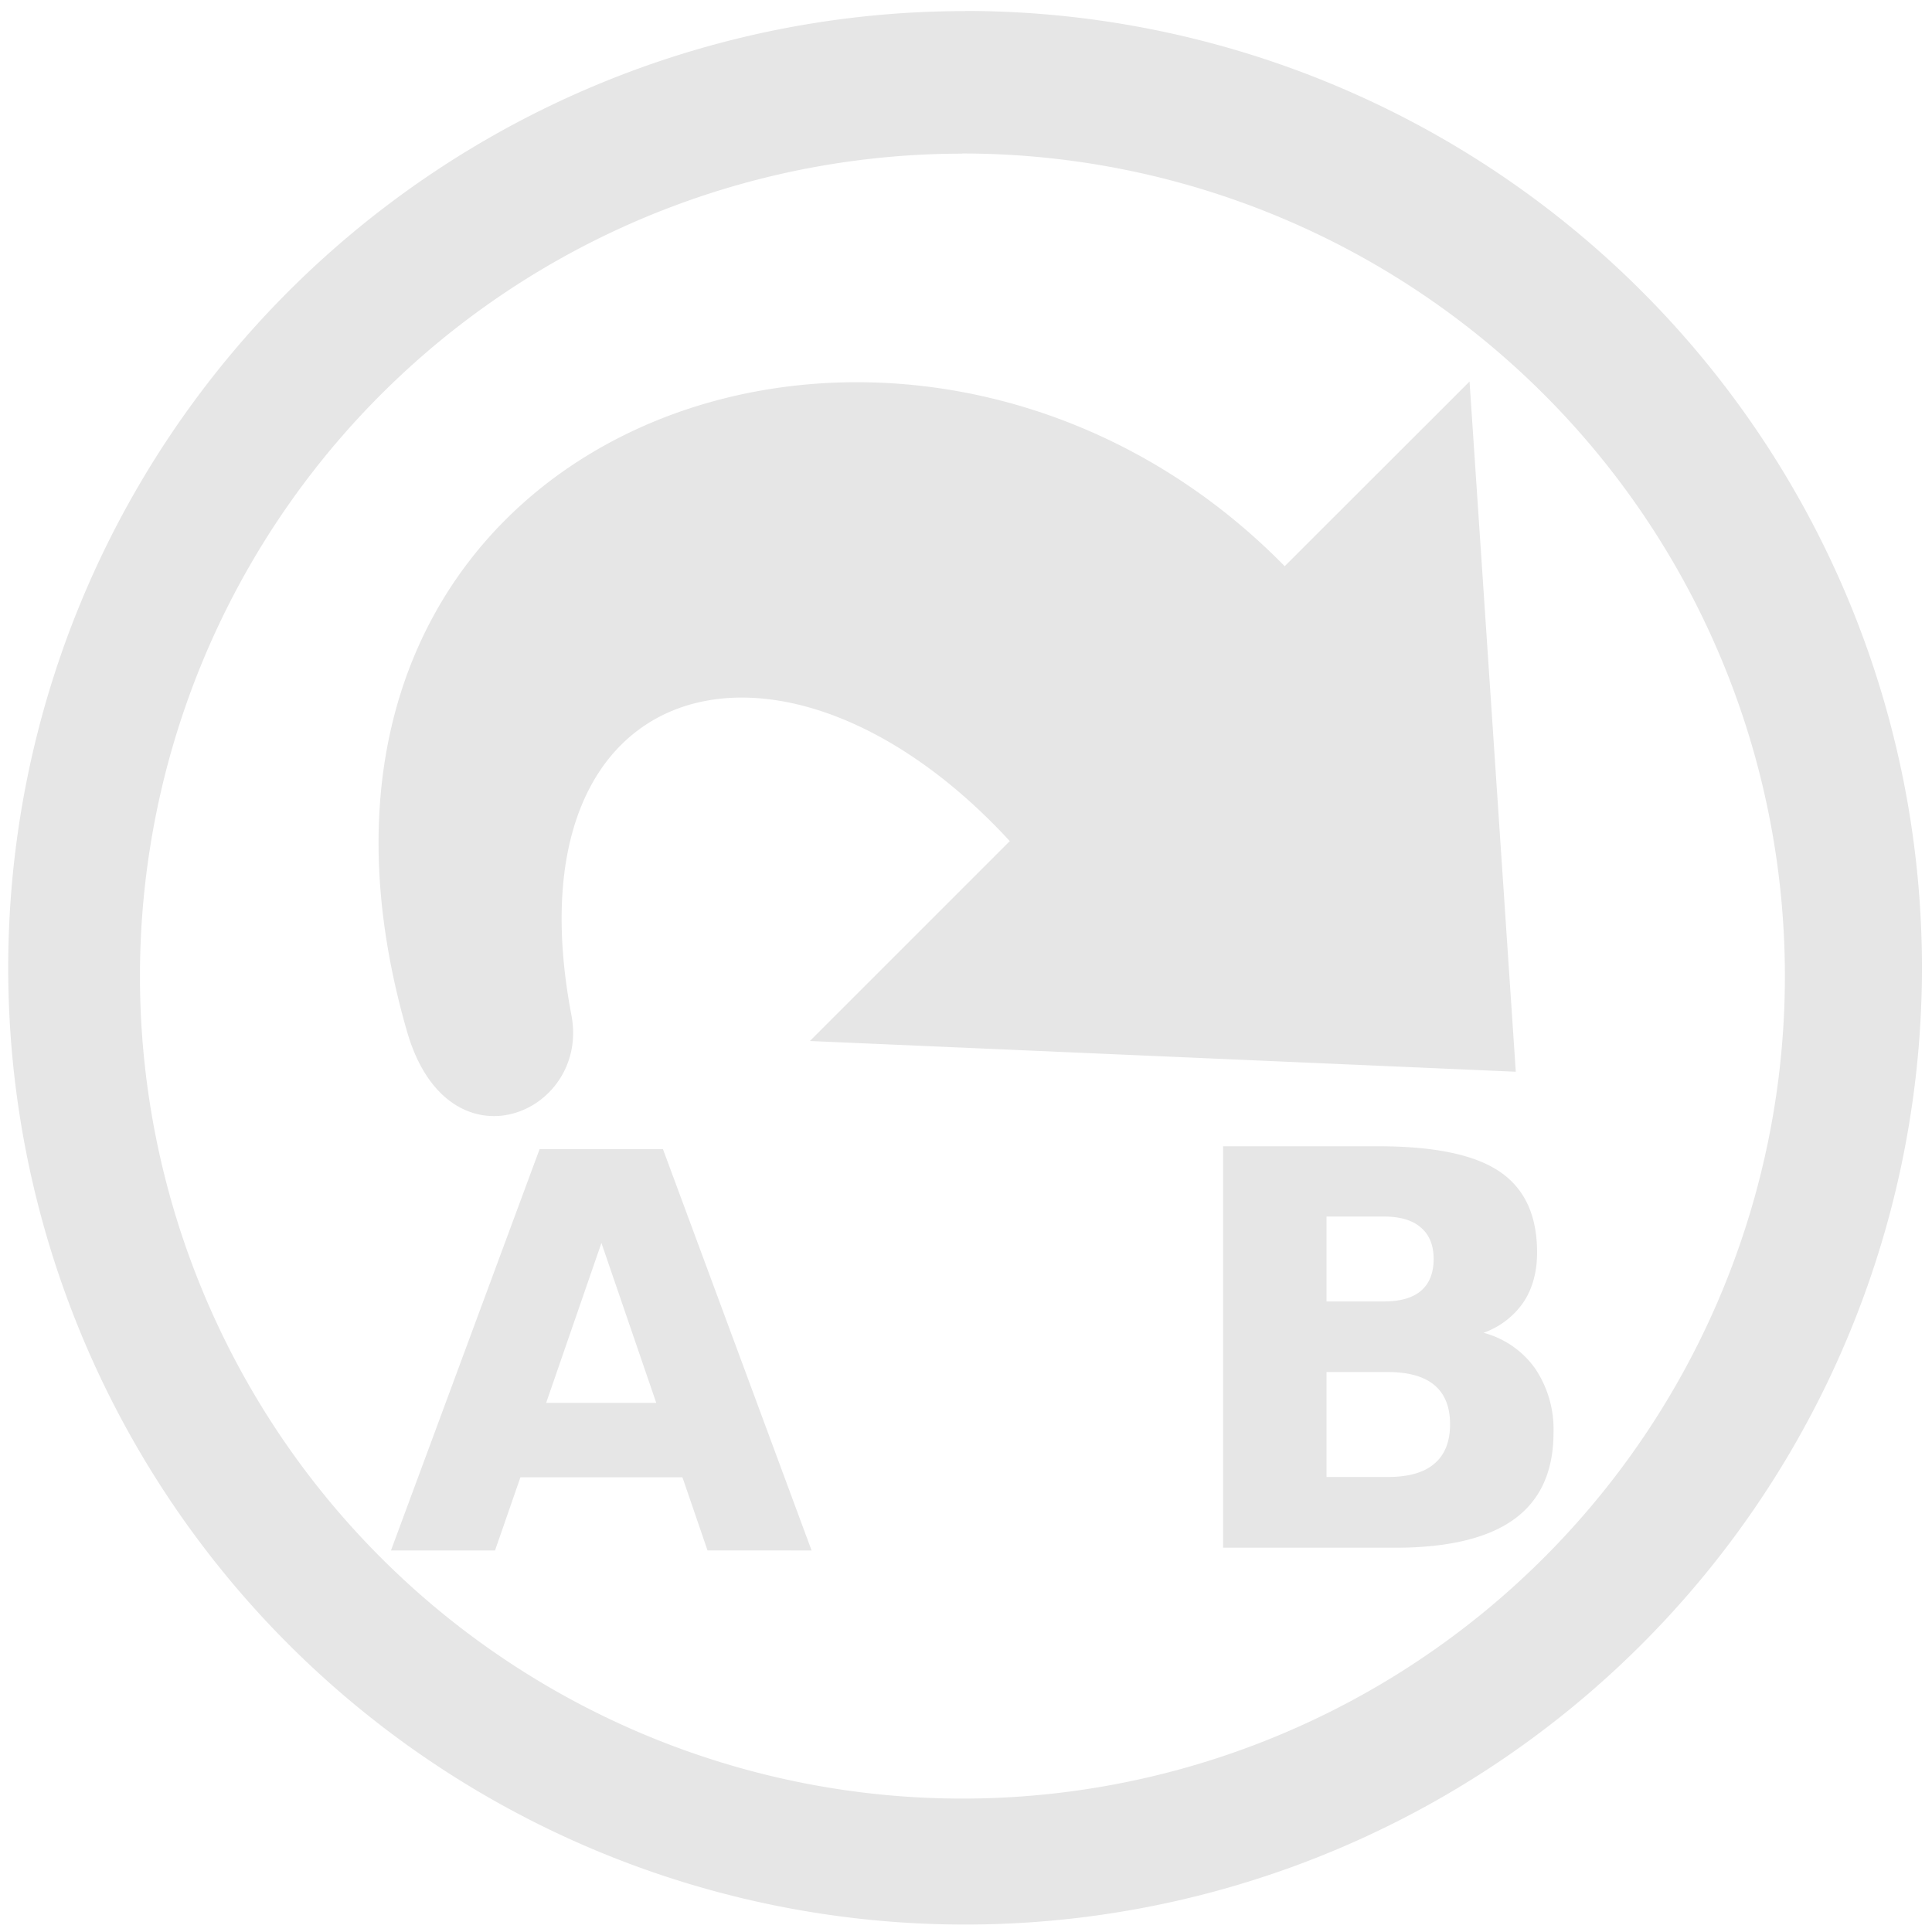 <?xml version="1.0" encoding="UTF-8" standalone="no"?>
<svg
   xmlns:dc="http://purl.org/dc/elements/1.1/"
   xmlns:cc="http://creativecommons.org/ns#"
   xmlns:rdf="http://www.w3.org/1999/02/22-rdf-syntax-ns#"
   xmlns:svg="http://www.w3.org/2000/svg"
   xmlns="http://www.w3.org/2000/svg"
   xmlns:sodipodi="http://sodipodi.sourceforge.net/DTD/sodipodi-0.dtd"
   xmlns:inkscape="http://www.inkscape.org/namespaces/inkscape"
   width="48"
   height="48"
   viewBox="0 0 12.7 12.7"
   version="1.1"
   id="svg4"
   sodipodi:docname="pyrenamer.svg"
   inkscape:version="0.92.4 (5da689c313, 2019-01-14)">
  <defs
     id="defs8" />
  <sodipodi:namedview
     pagecolor="#ffffff"
     bordercolor="#666666"
     borderopacity="1"
     objecttolerance="10"
     gridtolerance="10"
     guidetolerance="10"
     inkscape:pageopacity="0"
     inkscape:pageshadow="2"
     inkscape:window-width="1087"
     inkscape:window-height="480"
     id="namedview6"
     showgrid="false"
     inkscape:zoom="4.9166667"
     inkscape:cx="2.1355932"
     inkscape:cy="24"
     inkscape:window-x="0"
     inkscape:window-y="25"
     inkscape:window-maximized="0"
     inkscape:current-layer="svg4" />
  <path
     d="m 6.344,0.073 a 6.29,6.29 0 0 0 -6.29,6.29 6.29,6.29 0 0 0 6.29,6.288 6.29,6.29 0 0 0 6.29,-6.289 6.29,6.29 0 0 0 -6.29,-6.29 z M 6.326,1.009 A 5.407,5.407 0 0 1 11.733,6.416 5.407,5.407 0 0 1 6.326,11.823 5.407,5.407 0 0 1 0.92,6.416 5.407,5.407 0 0 1 6.326,1.01 Z M 9.66,2.508 8.445,3.722 C 5.987,1.217 1.52,2.78 2.676,6.782 2.947,7.719 3.881,7.321 3.756,6.672 3.324,4.404 5.16,3.926 6.638,5.529 L 5.324,6.843 9.964,7.045 Z M 8.04,7.535 v 2.639 h 1.13 c 0.35,0 0.612,-0.063 0.784,-0.188 0.172,-0.125 0.258,-0.315 0.258,-0.569 a 0.714,0.714 0 0 0 -0.12,-0.42 0.606,0.606 0 0 0 -0.34,-0.236 0.534,0.534 0 0 0 0.262,-0.2 c 0.06,-0.09 0.09,-0.2 0.09,-0.328 0,-0.244 -0.082,-0.421 -0.247,-0.532 C 9.693,7.59 9.427,7.535 9.061,7.535 H 8.041 Z M 3.547,7.554 2.57,10.192 H 3.254 L 3.421,9.711 h 1.065 l 0.165,0.481 H 5.335 L 4.358,7.554 h -0.81 z m 5.174,0.443 h 0.376 c 0.107,0 0.189,0.024 0.244,0.073 0.055,0.047 0.083,0.116 0.083,0.206 0,0.092 -0.028,0.162 -0.083,0.209 -0.055,0.047 -0.137,0.07 -0.244,0.07 H 8.72 V 7.997 Z m -4.767,0.175 0.36,1.05 H 3.59 l 0.363,-1.05 z m 4.767,0.847 h 0.4 c 0.137,0 0.24,0.029 0.308,0.086 0.068,0.057 0.103,0.142 0.103,0.257 0,0.116 -0.035,0.203 -0.105,0.261 C 9.359,9.681 9.257,9.709 9.12,9.709 h -0.4 v -0.69 z"
     id="path2"
     inkscape:connector-curvature="0"
     style="fill:#e6e6e6" />
</svg>
